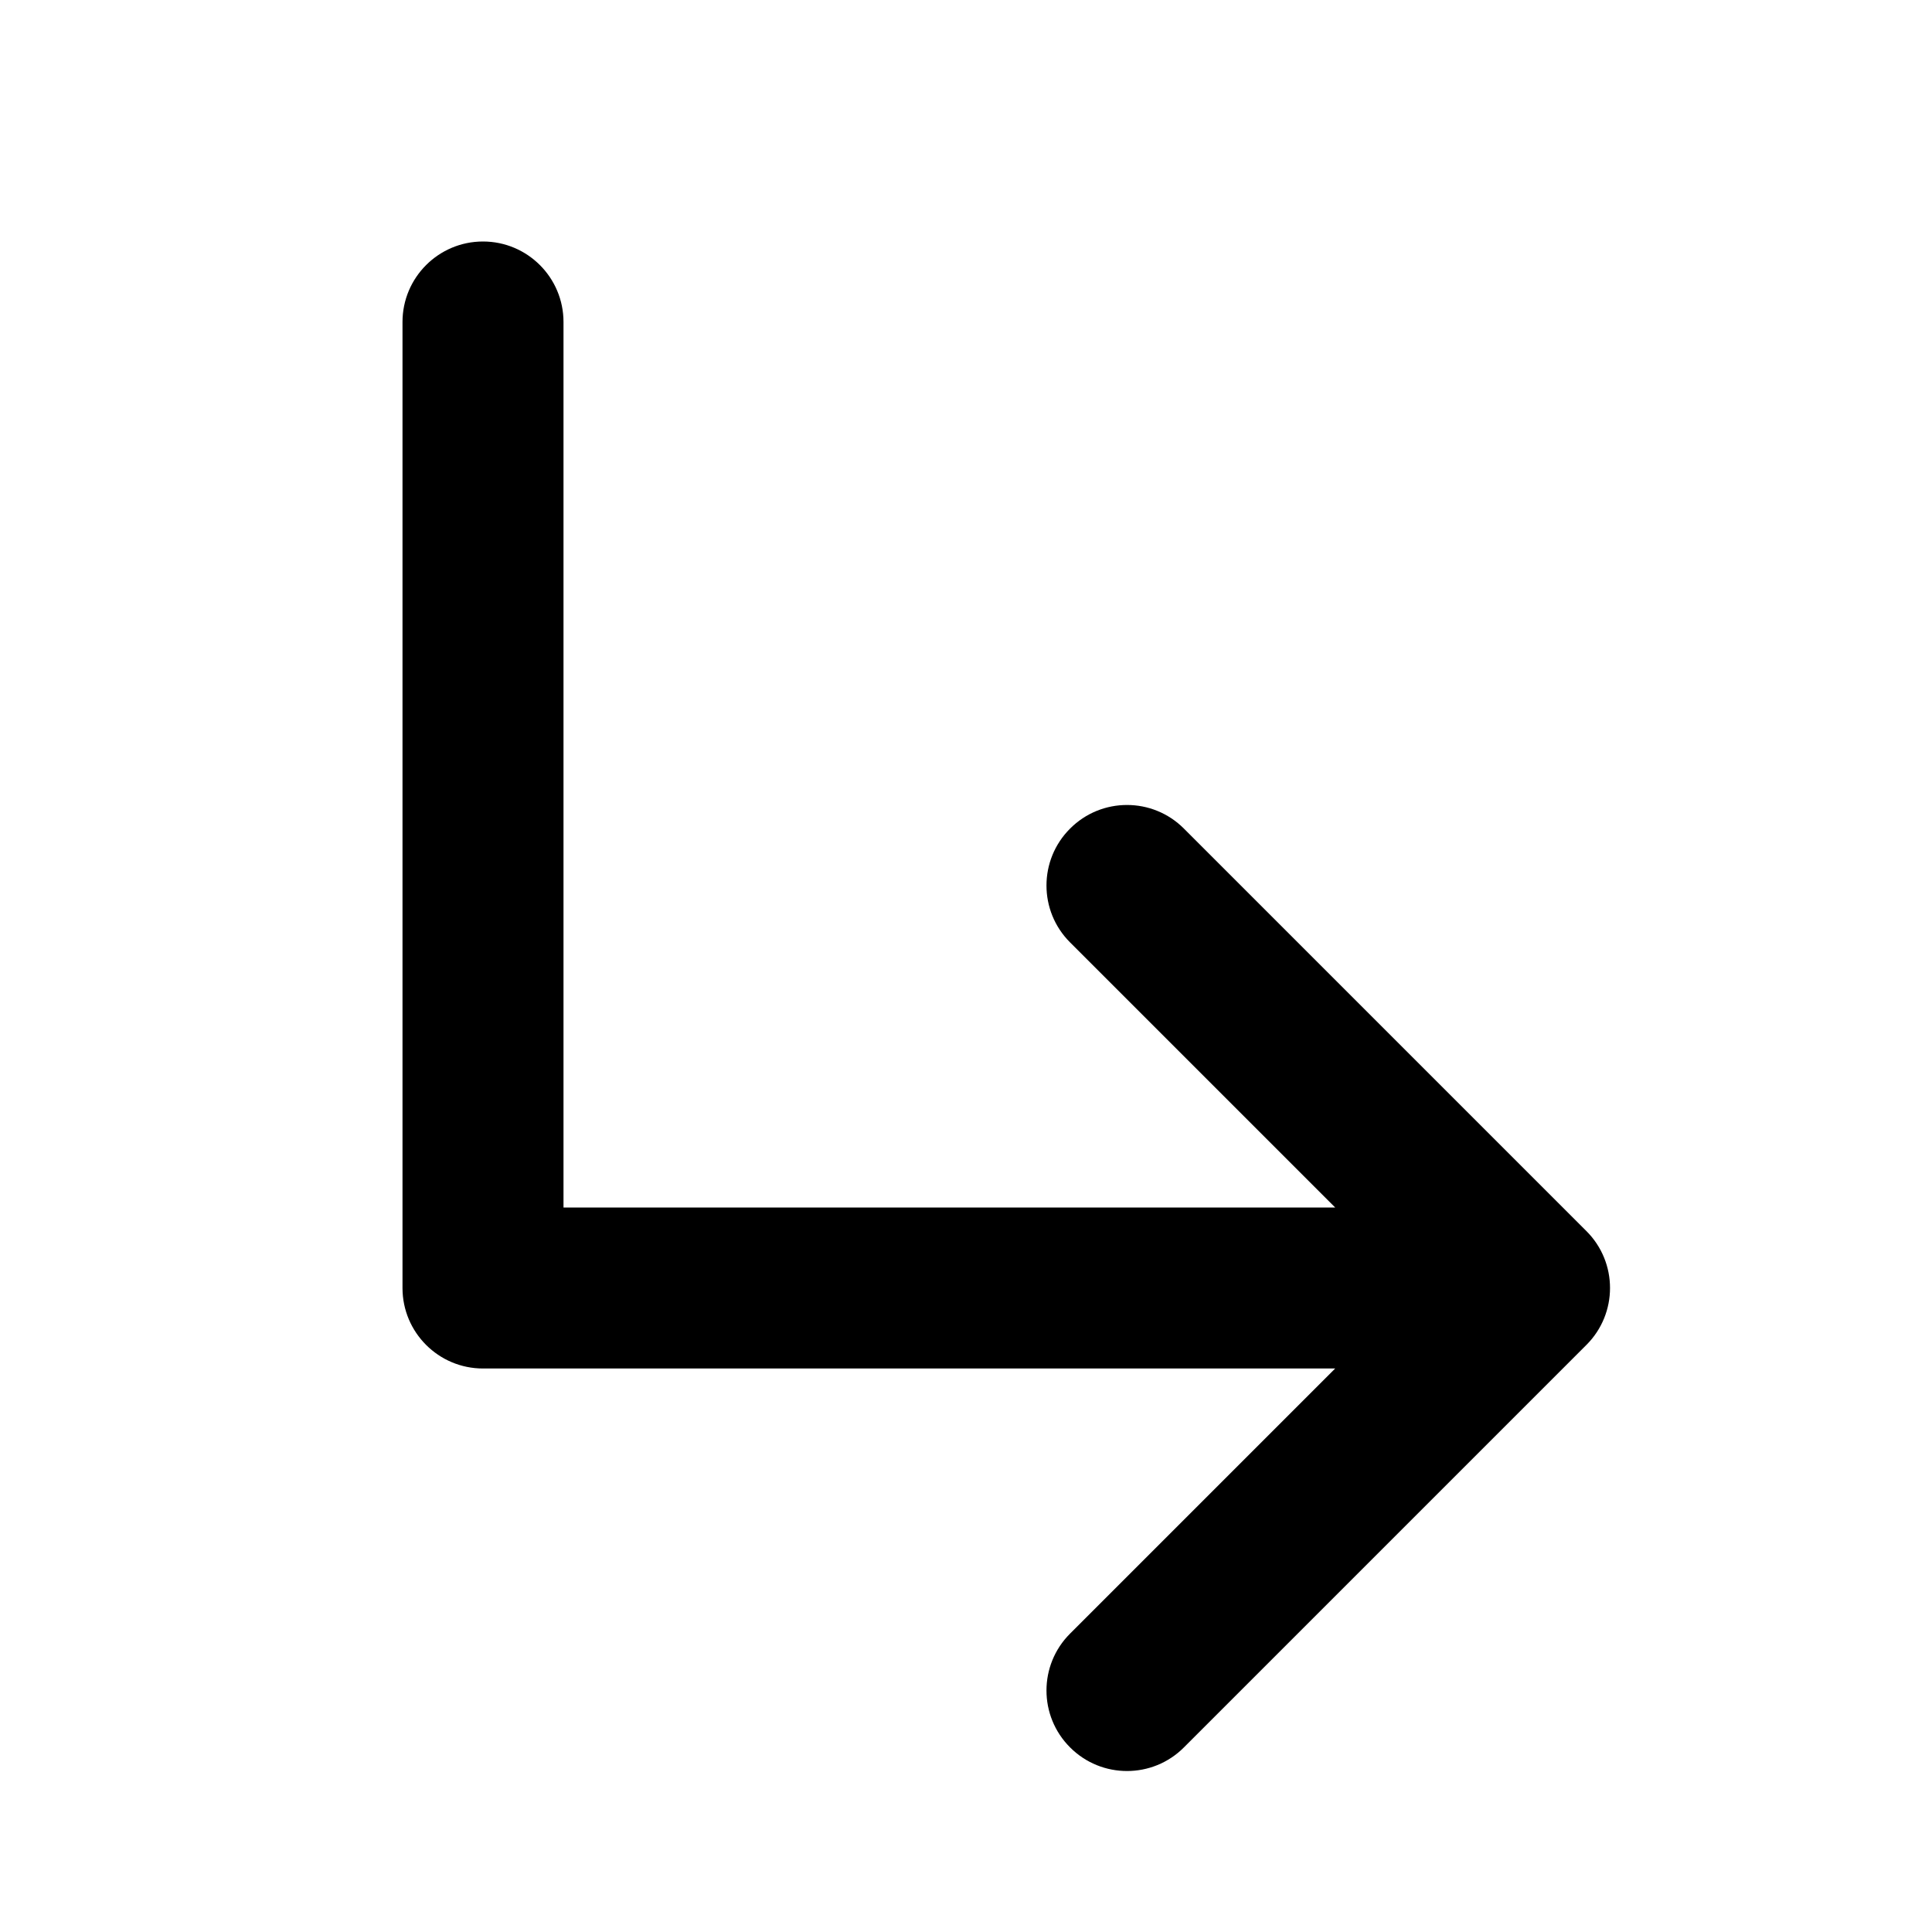 <svg width="100%" height="100%" viewBox="0 0 24 24" fill="none" xmlns="http://www.w3.org/2000/svg">
<path d="M7 4C7 3.448 6.552 3 6 3C5.448 3 5 3.448 5 4V16C5 16.552 5.448 17 6 17H16.586L13.293 20.293C12.902 20.683 12.902 21.317 13.293 21.707C13.683 22.098 14.317 22.098 14.707 21.707L19.707 16.707C20.098 16.317 20.098 15.683 19.707 15.293L14.707 10.293C14.317 9.902 13.683 9.902 13.293 10.293C12.902 10.683 12.902 11.317 13.293 11.707L16.586 15H7V4Z" fill="currentColor"/>
</svg>
